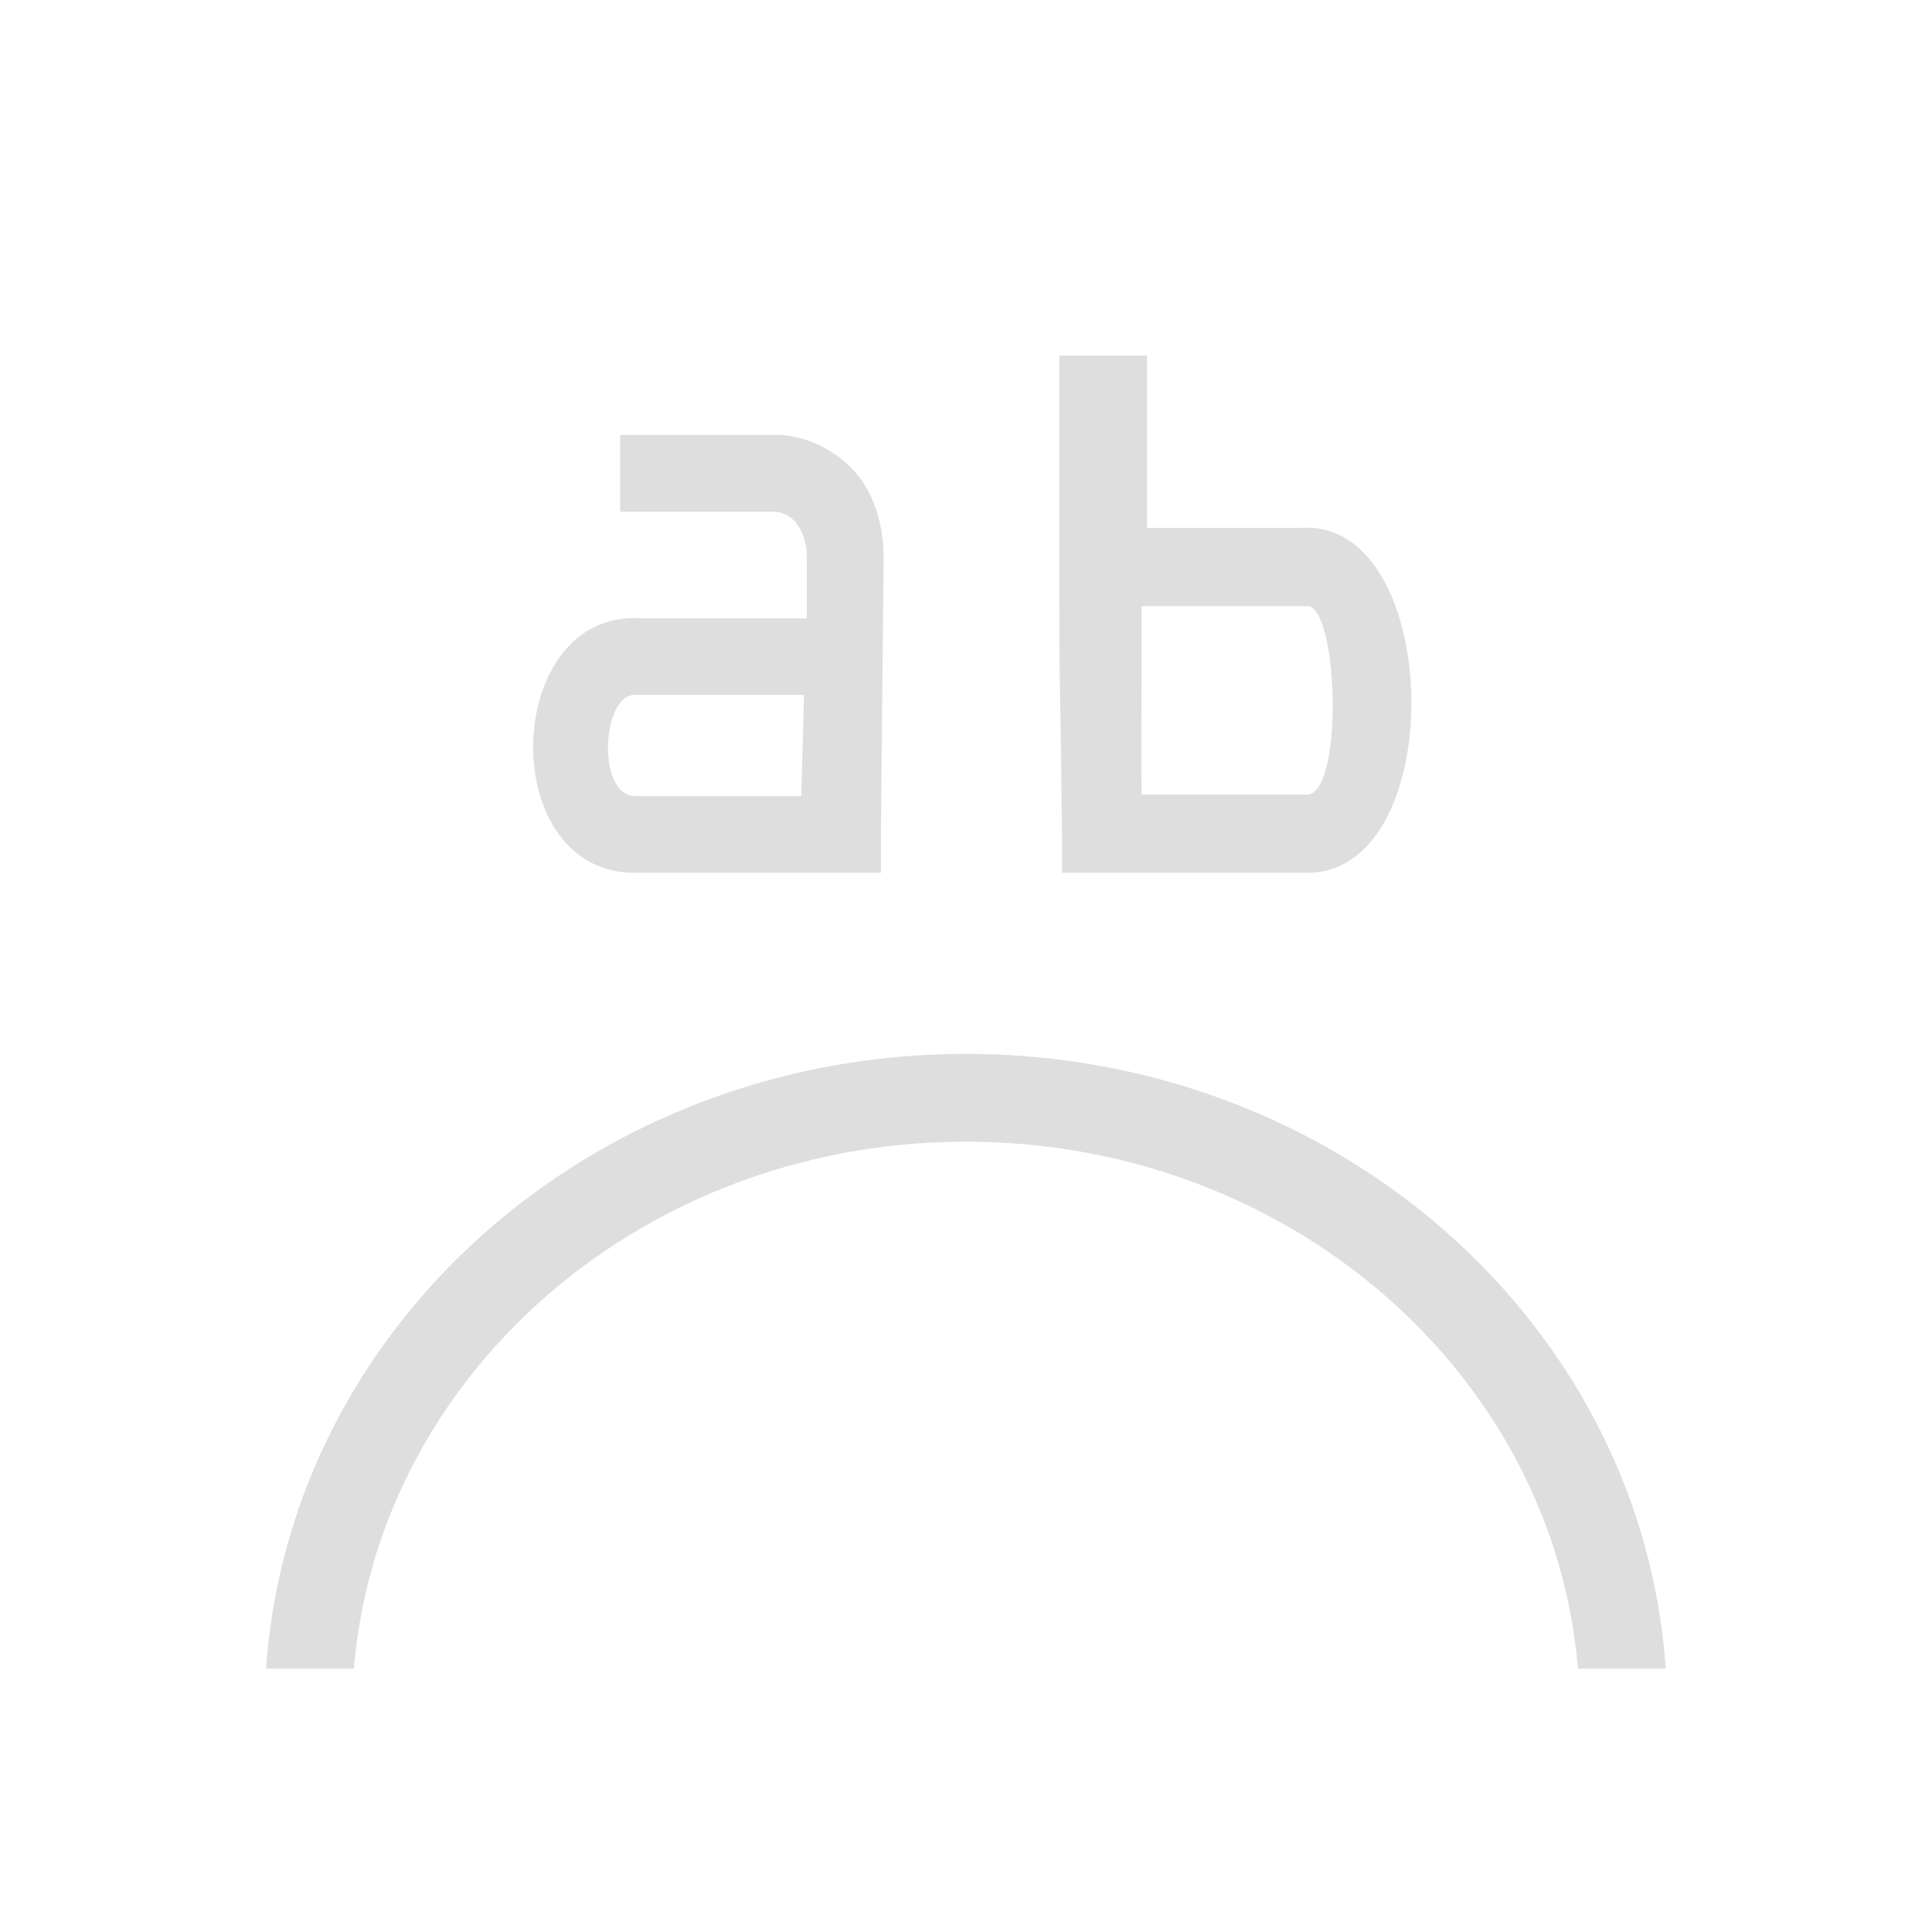 <?xml version='1.0' encoding='ASCII'?>
<svg xmlns="http://www.w3.org/2000/svg" width="16" height="16" viewBox="-3 -3 22 22">
<defs><style id="current-color-scheme" type="text/css">.ColorScheme-Contrast{color:#dedede; fill:currentColor;}</style></defs><path d="M204 568.459c0 5.019 0 2.559.031 5.459v.429h2.75c1.681.067 1.605-4.048-.031-3.926H205v-1.962zm.938 2.852h1.875c.367-.038.434 2.164 0 2.146h-1.876c-.006-.466.004-2.002 0-2.146zM199 569.362v.873h1.75a.34.34 0 0 1 .25.124.63.63 0 0 1 .125.374v.717h-1.875c-1.61-.117-1.687 2.962-.031 2.897h2.75v-.436l.031-3.147c0-.37-.102-.714-.313-.966a1.28 1.28 0 0 0-.843-.436zm.188 2.96h1.906l-.032 1.153h-1.875c-.468.018-.4-1.193 0-1.153zm3.75 4.088c-4.242 0-7.698 3.087-7.97 7h1c.28-3.353 3.288-6 6.97-6s6.689 2.647 6.968 6h1c-.27-3.913-3.727-7-7.968-7" class="ColorScheme-Contrast" style="opacity:1;fill-opacity:1;fill:currentColor" transform="translate(-194.938 -567.409)" fill="currentColor"/>
</svg>
